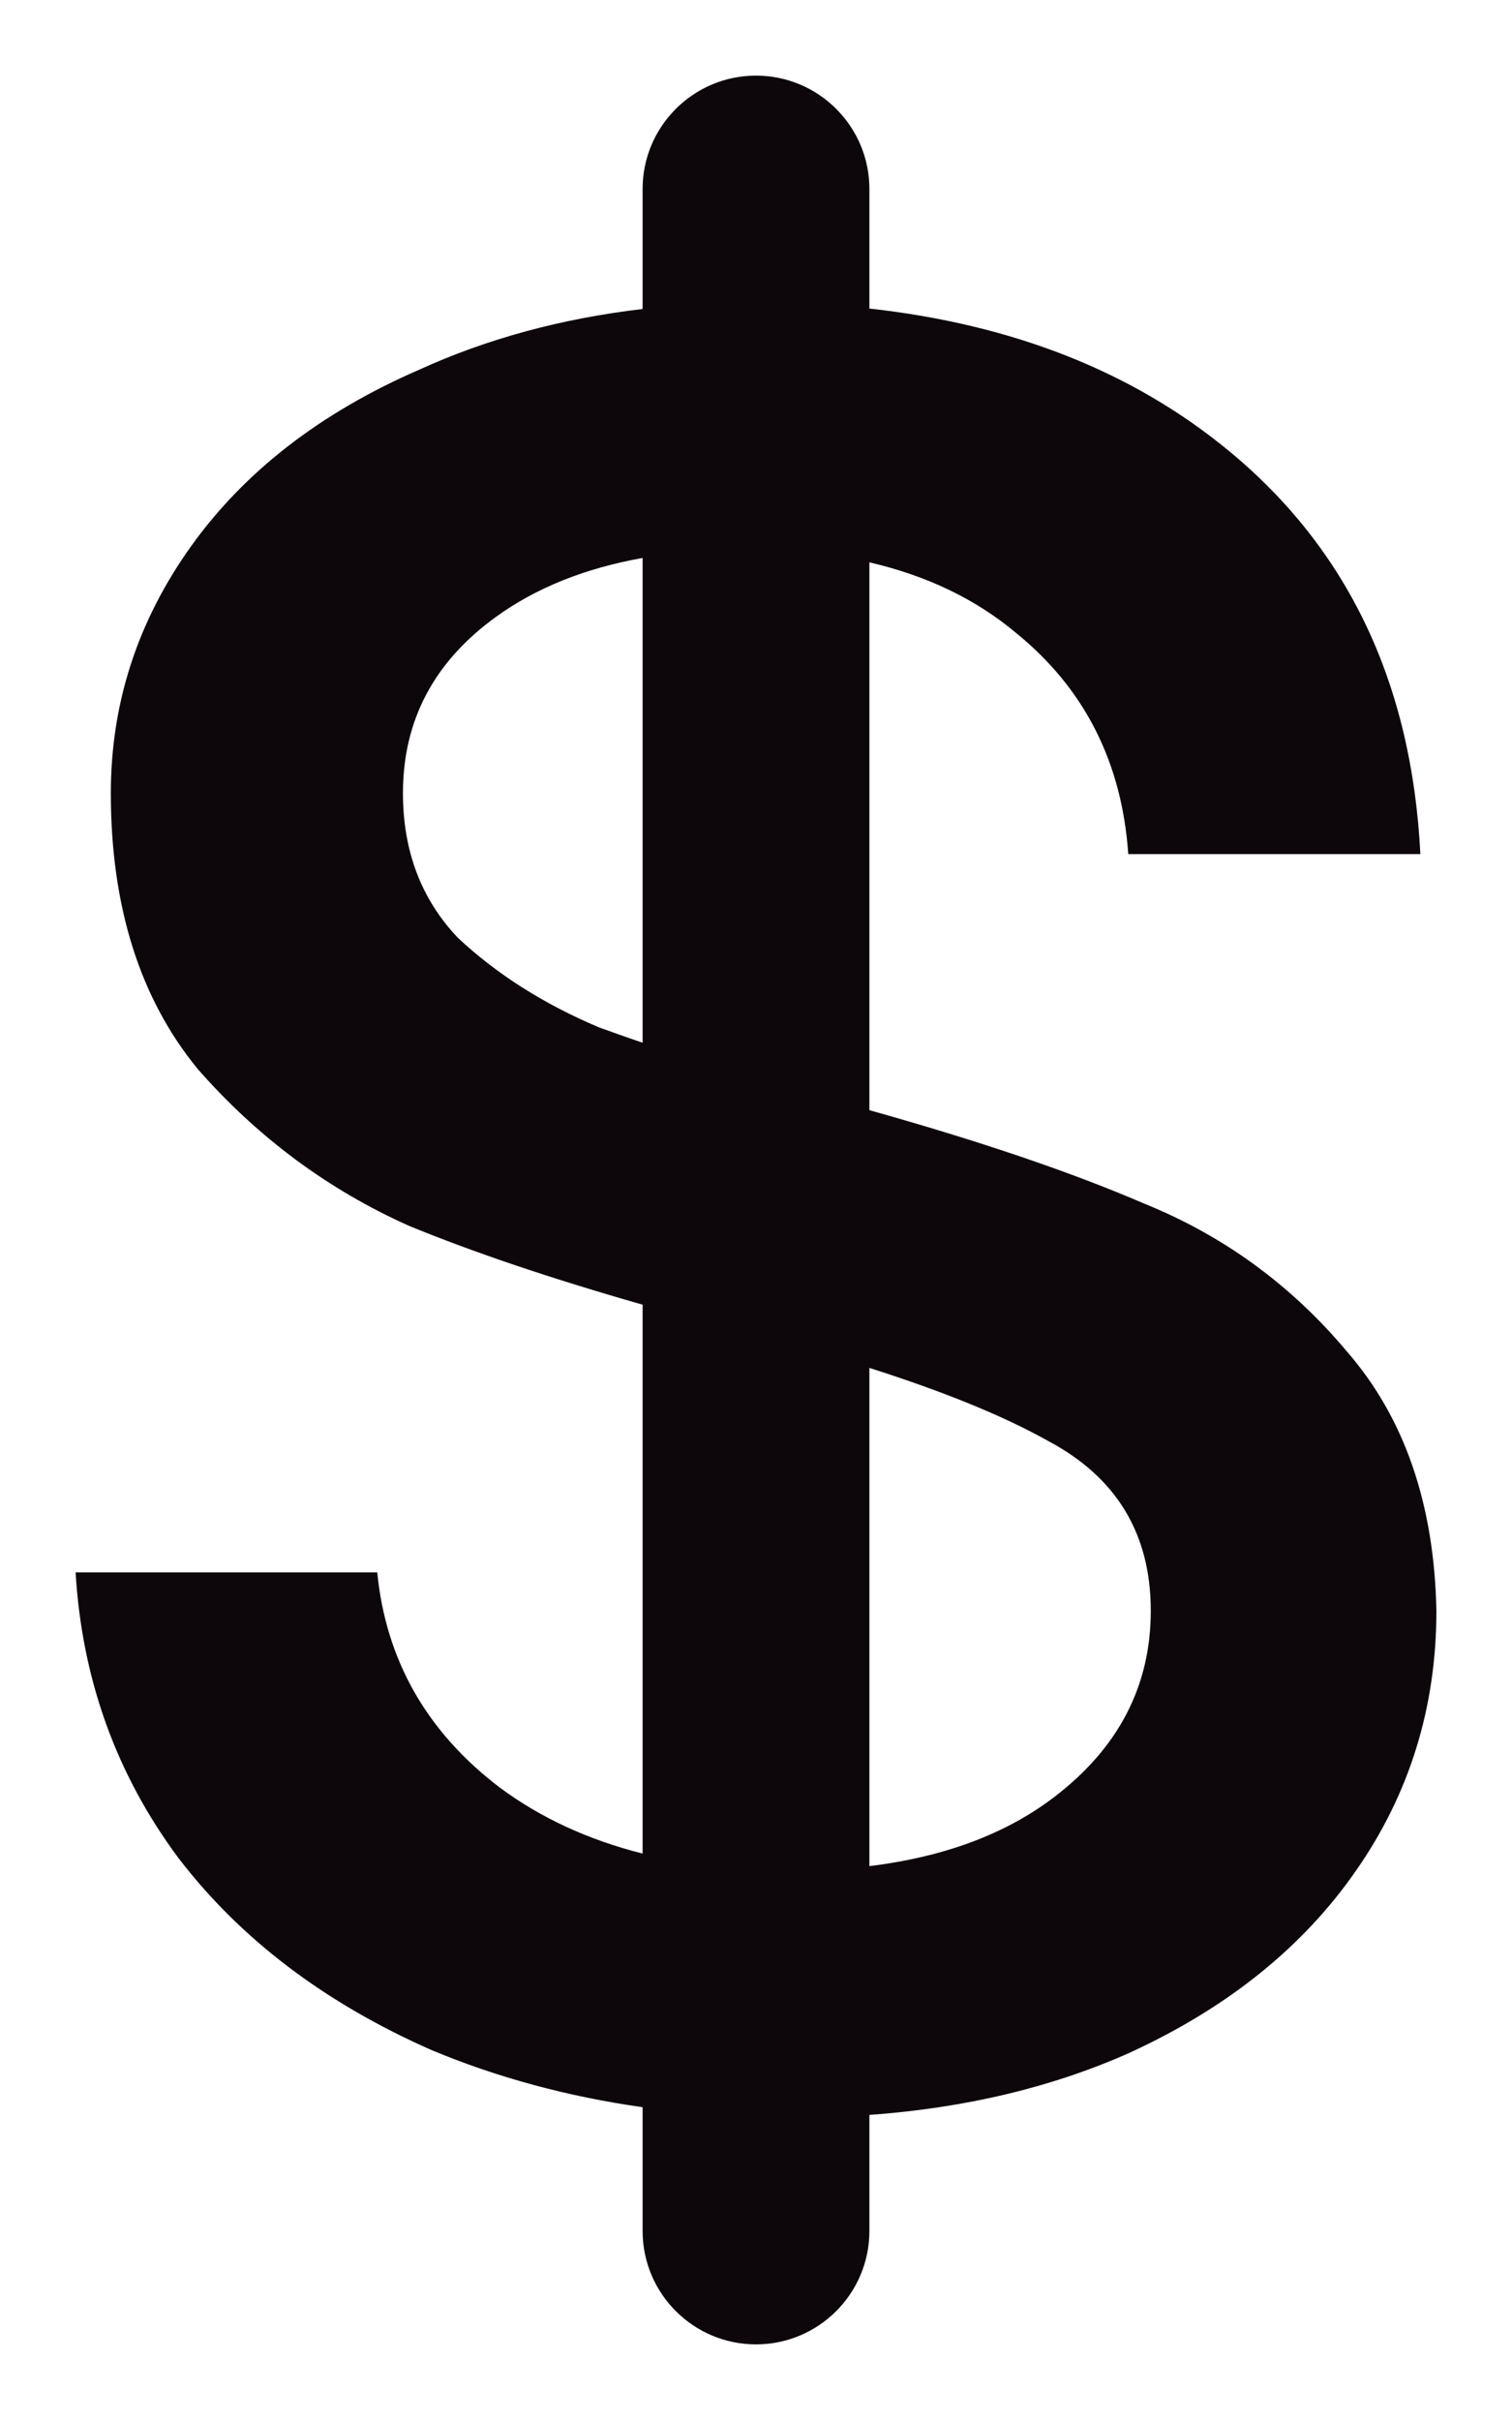 <svg width="10" height="16" viewBox="0 0 10 16" fill="none" xmlns="http://www.w3.org/2000/svg">
<path fill-rule="evenodd" clip-rule="evenodd" d="M5 0.5C4.586 0.5 4.25 0.836 4.25 1.25V2.043C3.713 2.106 3.22 2.24 2.771 2.445C2.12 2.728 1.618 3.117 1.264 3.611C0.91 4.106 0.733 4.65 0.733 5.244C0.733 5.993 0.925 6.601 1.307 7.067C1.703 7.519 2.17 7.866 2.708 8.106C3.13 8.279 3.644 8.453 4.25 8.626V12.255C3.889 12.164 3.573 12.018 3.302 11.816C2.821 11.449 2.552 10.975 2.495 10.396H0.5C0.542 11.102 0.769 11.731 1.179 12.283C1.59 12.82 2.149 13.244 2.856 13.555C3.287 13.735 3.751 13.861 4.25 13.932V14.75C4.25 15.164 4.586 15.5 5 15.5C5.414 15.5 5.75 15.164 5.75 14.75V13.983C6.384 13.937 6.954 13.801 7.462 13.576C8.113 13.279 8.616 12.876 8.969 12.367C9.323 11.859 9.5 11.286 9.5 10.65C9.486 9.943 9.288 9.371 8.906 8.933C8.538 8.495 8.092 8.17 7.568 7.958C7.091 7.752 6.485 7.546 5.75 7.34V3.718C6.13 3.806 6.453 3.961 6.719 4.184C7.172 4.551 7.42 5.039 7.462 5.647H9.394C9.337 4.516 8.913 3.625 8.12 2.975C7.488 2.456 6.698 2.145 5.75 2.04V1.25C5.75 0.836 5.414 0.5 5 0.5ZM4.25 3.689C3.868 3.757 3.545 3.887 3.281 4.078C2.87 4.375 2.665 4.763 2.665 5.244C2.665 5.625 2.785 5.943 3.026 6.198C3.281 6.438 3.592 6.636 3.96 6.792C4.049 6.824 4.146 6.859 4.25 6.894V3.689ZM5.75 9.044V12.338C6.246 12.277 6.654 12.125 6.974 11.88C7.399 11.555 7.611 11.145 7.611 10.65C7.611 10.141 7.384 9.767 6.932 9.527C6.64 9.363 6.246 9.202 5.75 9.044Z" fill="#0D070B"/>
</svg>
